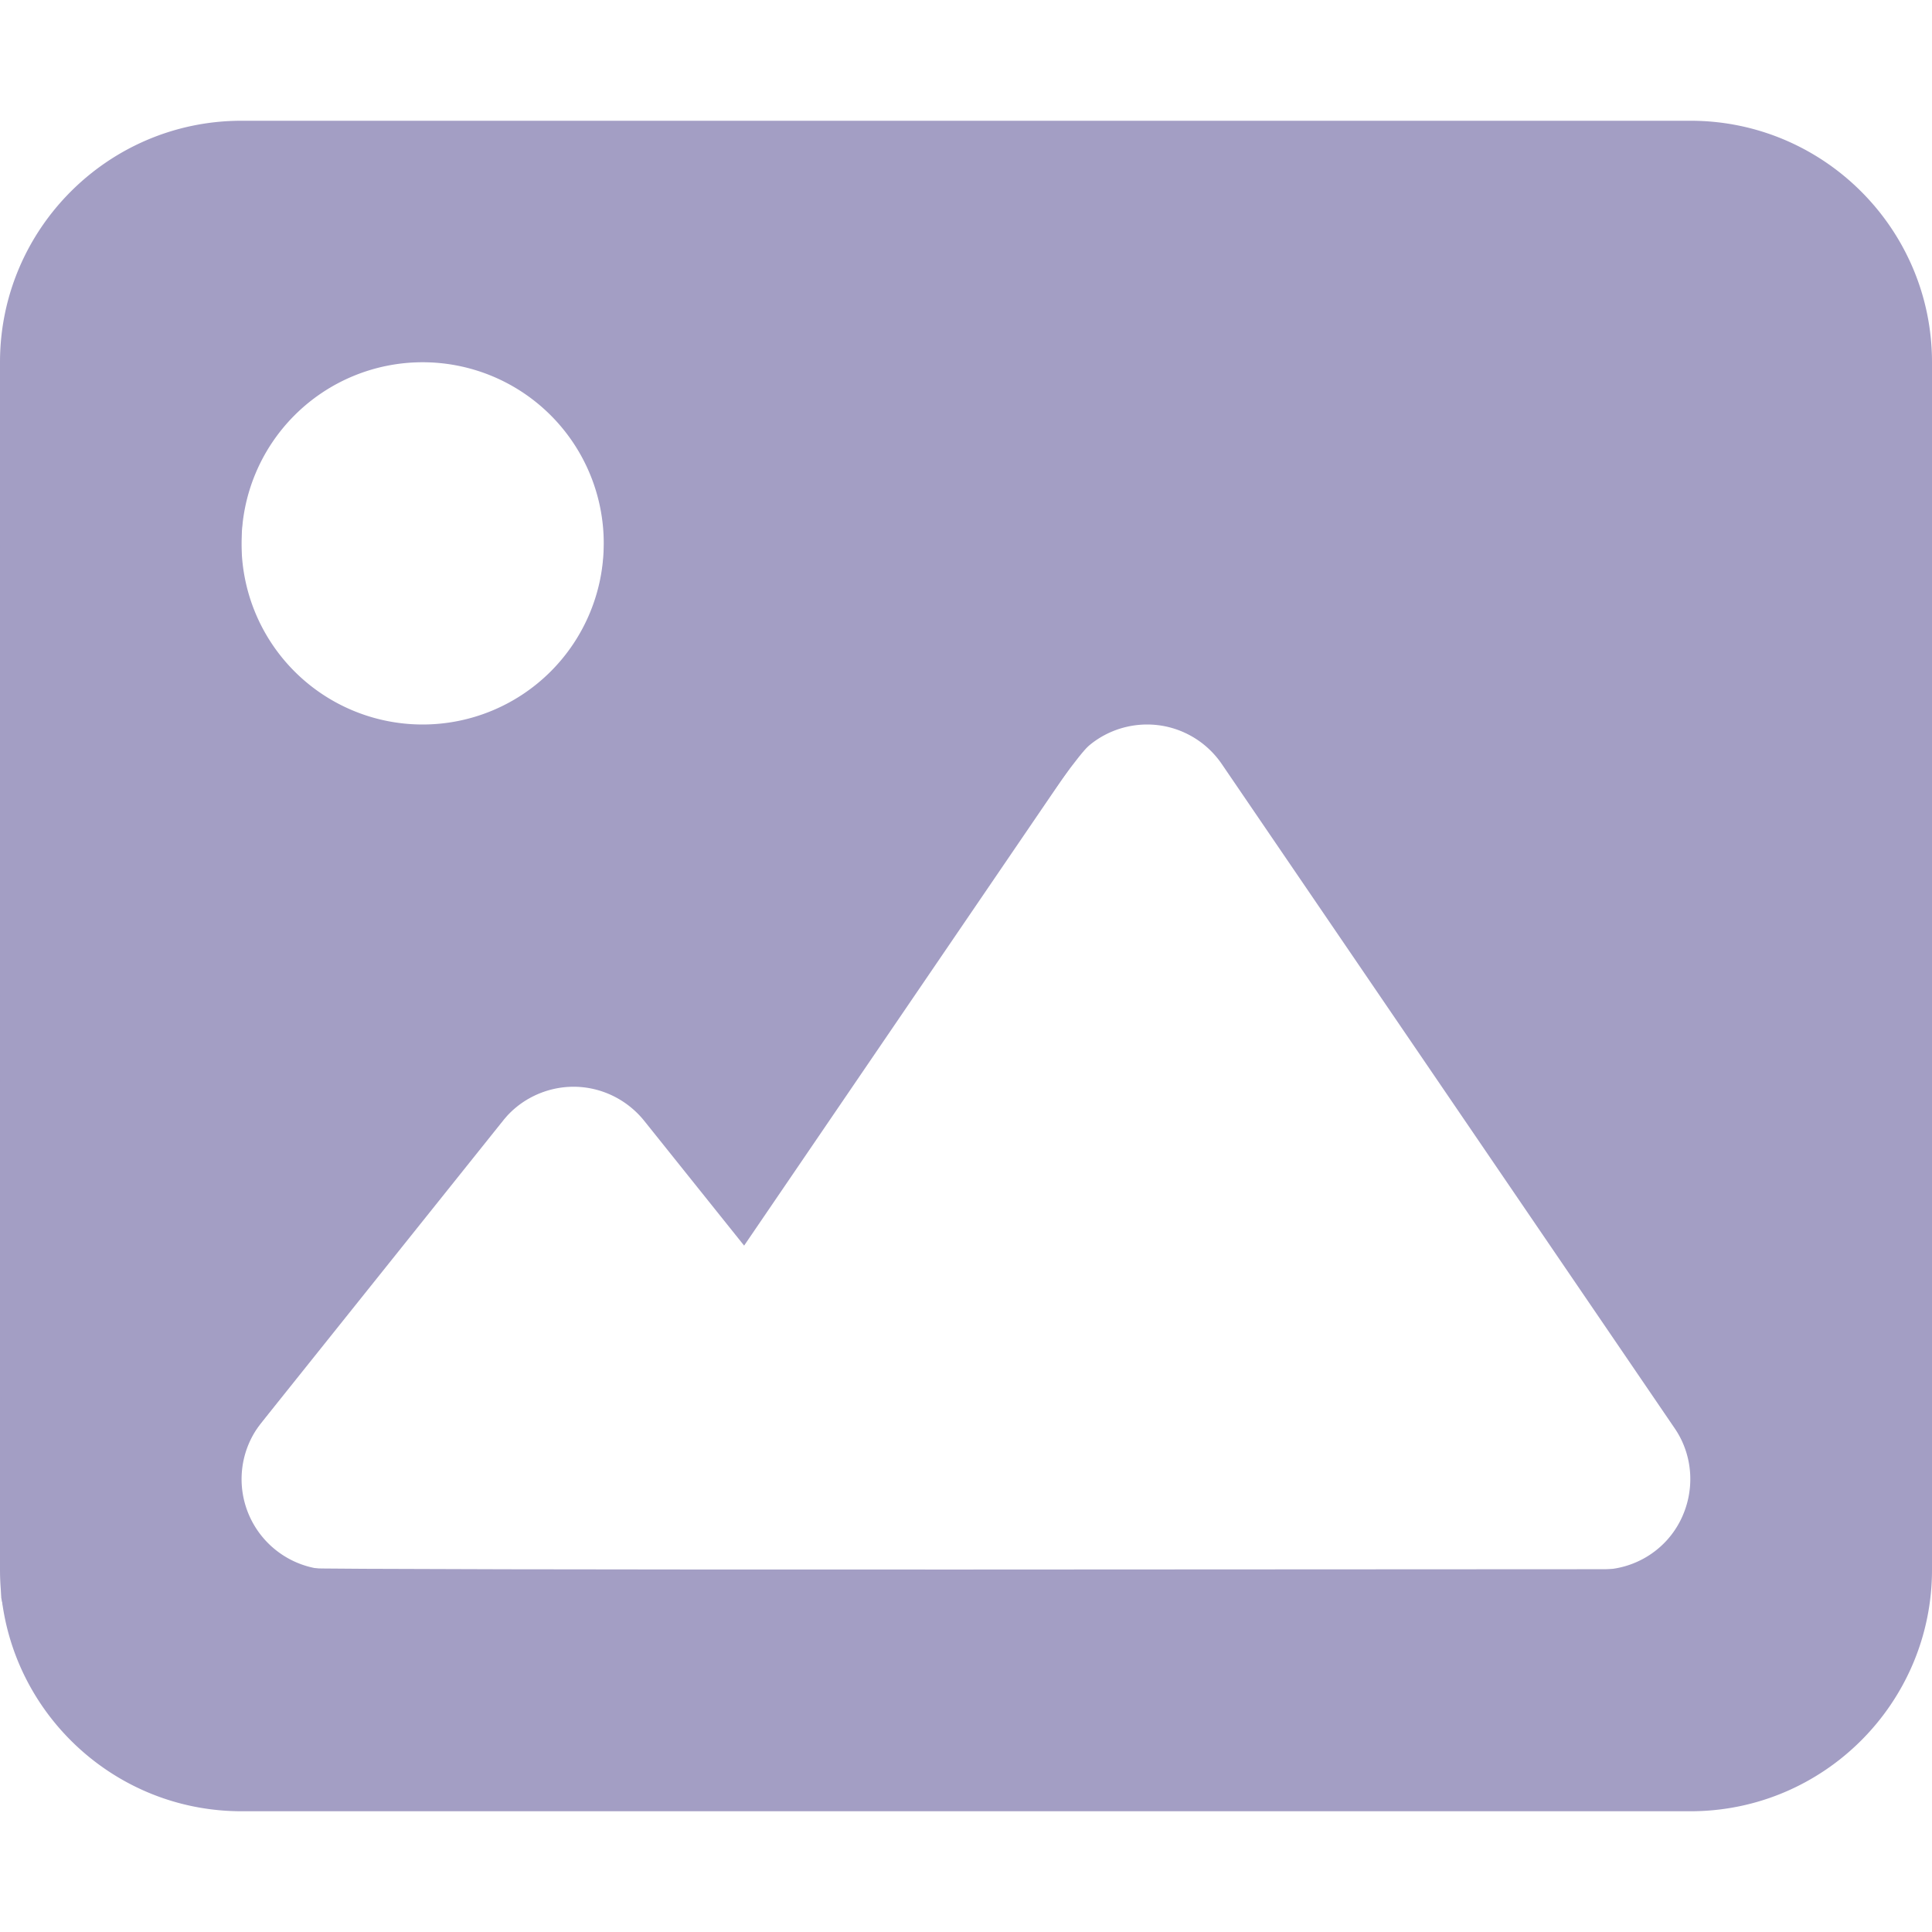 <?xml version="1.0" encoding="UTF-8" standalone="no"?>
<svg
   viewBox="0 0 512 512"
   version="1.1"
   id="svg48"
   sodipodi:docname="image.svg"
   inkscape:version="1.2.2 (b0a8486541, 2022-12-01)"
   xmlns:inkscape="http://www.inkscape.org/namespaces/inkscape"
   xmlns:sodipodi="http://sodipodi.sourceforge.net/DTD/sodipodi-0.dtd"
   xmlns="http://www.w3.org/2000/svg"
   xmlns:svg="http://www.w3.org/2000/svg">
  <defs
     id="defs52" />
  <sodipodi:namedview
     id="namedview50"
     pagecolor="#ffffff"
     bordercolor="#000000"
     borderopacity="0.25"
     inkscape:showpageshadow="2"
     inkscape:pageopacity="0.0"
     inkscape:pagecheckerboard="0"
     inkscape:deskcolor="#d1d1d1"
     showgrid="false"
     inkscape:zoom="1.7109375"
     inkscape:cx="148.45662"
     inkscape:cy="255.41553"
     inkscape:window-width="1778"
     inkscape:window-height="898"
     inkscape:window-x="50"
     inkscape:window-y="90"
     inkscape:window-maximized="1"
     inkscape:current-layer="svg48" />
  <!--! Font Awesome Pro 6.4.0 by @fontawesome - https://fontawesome.com License - https://fontawesome.com/license (Commercial License) Copyright 2023 Fonticons, Inc. -->
  <path
     d="M0 96C0 60.7 28.7 32 64 32H448c35.3 0 64 28.7 64 64V416c0 35.3-28.7 64-64 64H64c-35.3 0-64-28.7-64-64V96zM323.8 202.5c-4.5-6.6-11.9-10.5-19.8-10.5s-15.4 3.9-19.8 10.5l-87 127.6L170.7 297c-4.6-5.7-11.5-9-18.7-9s-14.2 3.3-18.7 9l-64 80c-5.8 7.2-6.9 17.1-2.9 25.4s12.4 13.6 21.6 13.6h96 32H424c8.9 0 17.1-4.9 21.2-12.8s3.6-17.4-1.4-24.7l-120-176zM112 192a48 48 0 1 0 0-96 48 48 0 1 0 0 96z"
     id="path46"
     style="fill:#a39ec4;fill-opacity:1" />
  <path
     style="fill:#a39ec4;stroke-width:0.584;fill-opacity:1"
     d="M 56.605,479.246 C 49.963,478.471 43.219,476.428 36.53,473.164 18.279,464.261 6.334,449.075 1.563,428.712 L 0.331,423.452 0.139,261.845 C 0.014,156.376 0.153,97.598 0.539,92.639 1.707,77.645 5.856,67.04 15.069,55.503 24.566,43.611 40.636,34.827 56.694,32.749 c 5.969,-0.772 392.642,-0.772 398.612,0 10.215,1.321 21.608,5.714 29.586,11.407 13.104,9.351 22.418,23.958 25.767,40.41 0.994,4.882 1.048,13.824 1.048,171.433 0,157.61 -0.055,166.552 -1.048,171.433 -5.714,28.068 -27.895,48.625 -55.938,51.841 -5.972,0.685 -392.241,0.658 -398.117,-0.028 z M 434.405,413.927 c 12.304,-6.017 17.455,-21.429 11.067,-33.109 -1.866,-3.412 -121.737,-179.345 -123.63,-181.449 -2.248,-2.5 -7.858,-5.745 -11.756,-6.8 -4.628,-1.253 -10.202,-0.938 -14.927,0.842 -7.236,2.727 -5.409,0.307 -53.513,70.864 l -44.466,65.221 -12.818,-16.077 c -7.05,-8.842 -13.97,-17.239 -15.379,-18.659 -5.268,-5.313 -13.527,-7.926 -20.962,-6.632 -4.389,0.764 -9.357,3.165 -12.354,5.969 -2.838,2.656 -67.254,83.275 -68.923,86.26 -5.203,9.305 -3.503,21.033 4.167,28.743 2.954,2.97 7.492,5.625 11.08,6.482 1.035,0.247 79.865,0.41 175.178,0.361 l 173.297,-0.089 z M 122.077,191.147 c 16.666,-3.439 30.259,-15.663 35.773,-32.17 2.355,-7.05 2.987,-17.473 1.486,-24.515 C 155.948,118.572 145.604,105.865 130.925,99.563 120.655,95.153 107.552,94.613 96.944,98.163 81.518,103.326 69.836,115.567 65.363,131.254 c -1.736,6.088 -1.903,18.41 -0.327,24.145 2.435,8.865 5.765,15.025 11.465,21.208 11.753,12.751 28.441,18.075 45.576,14.539 z"
     id="path958" />
</svg>
